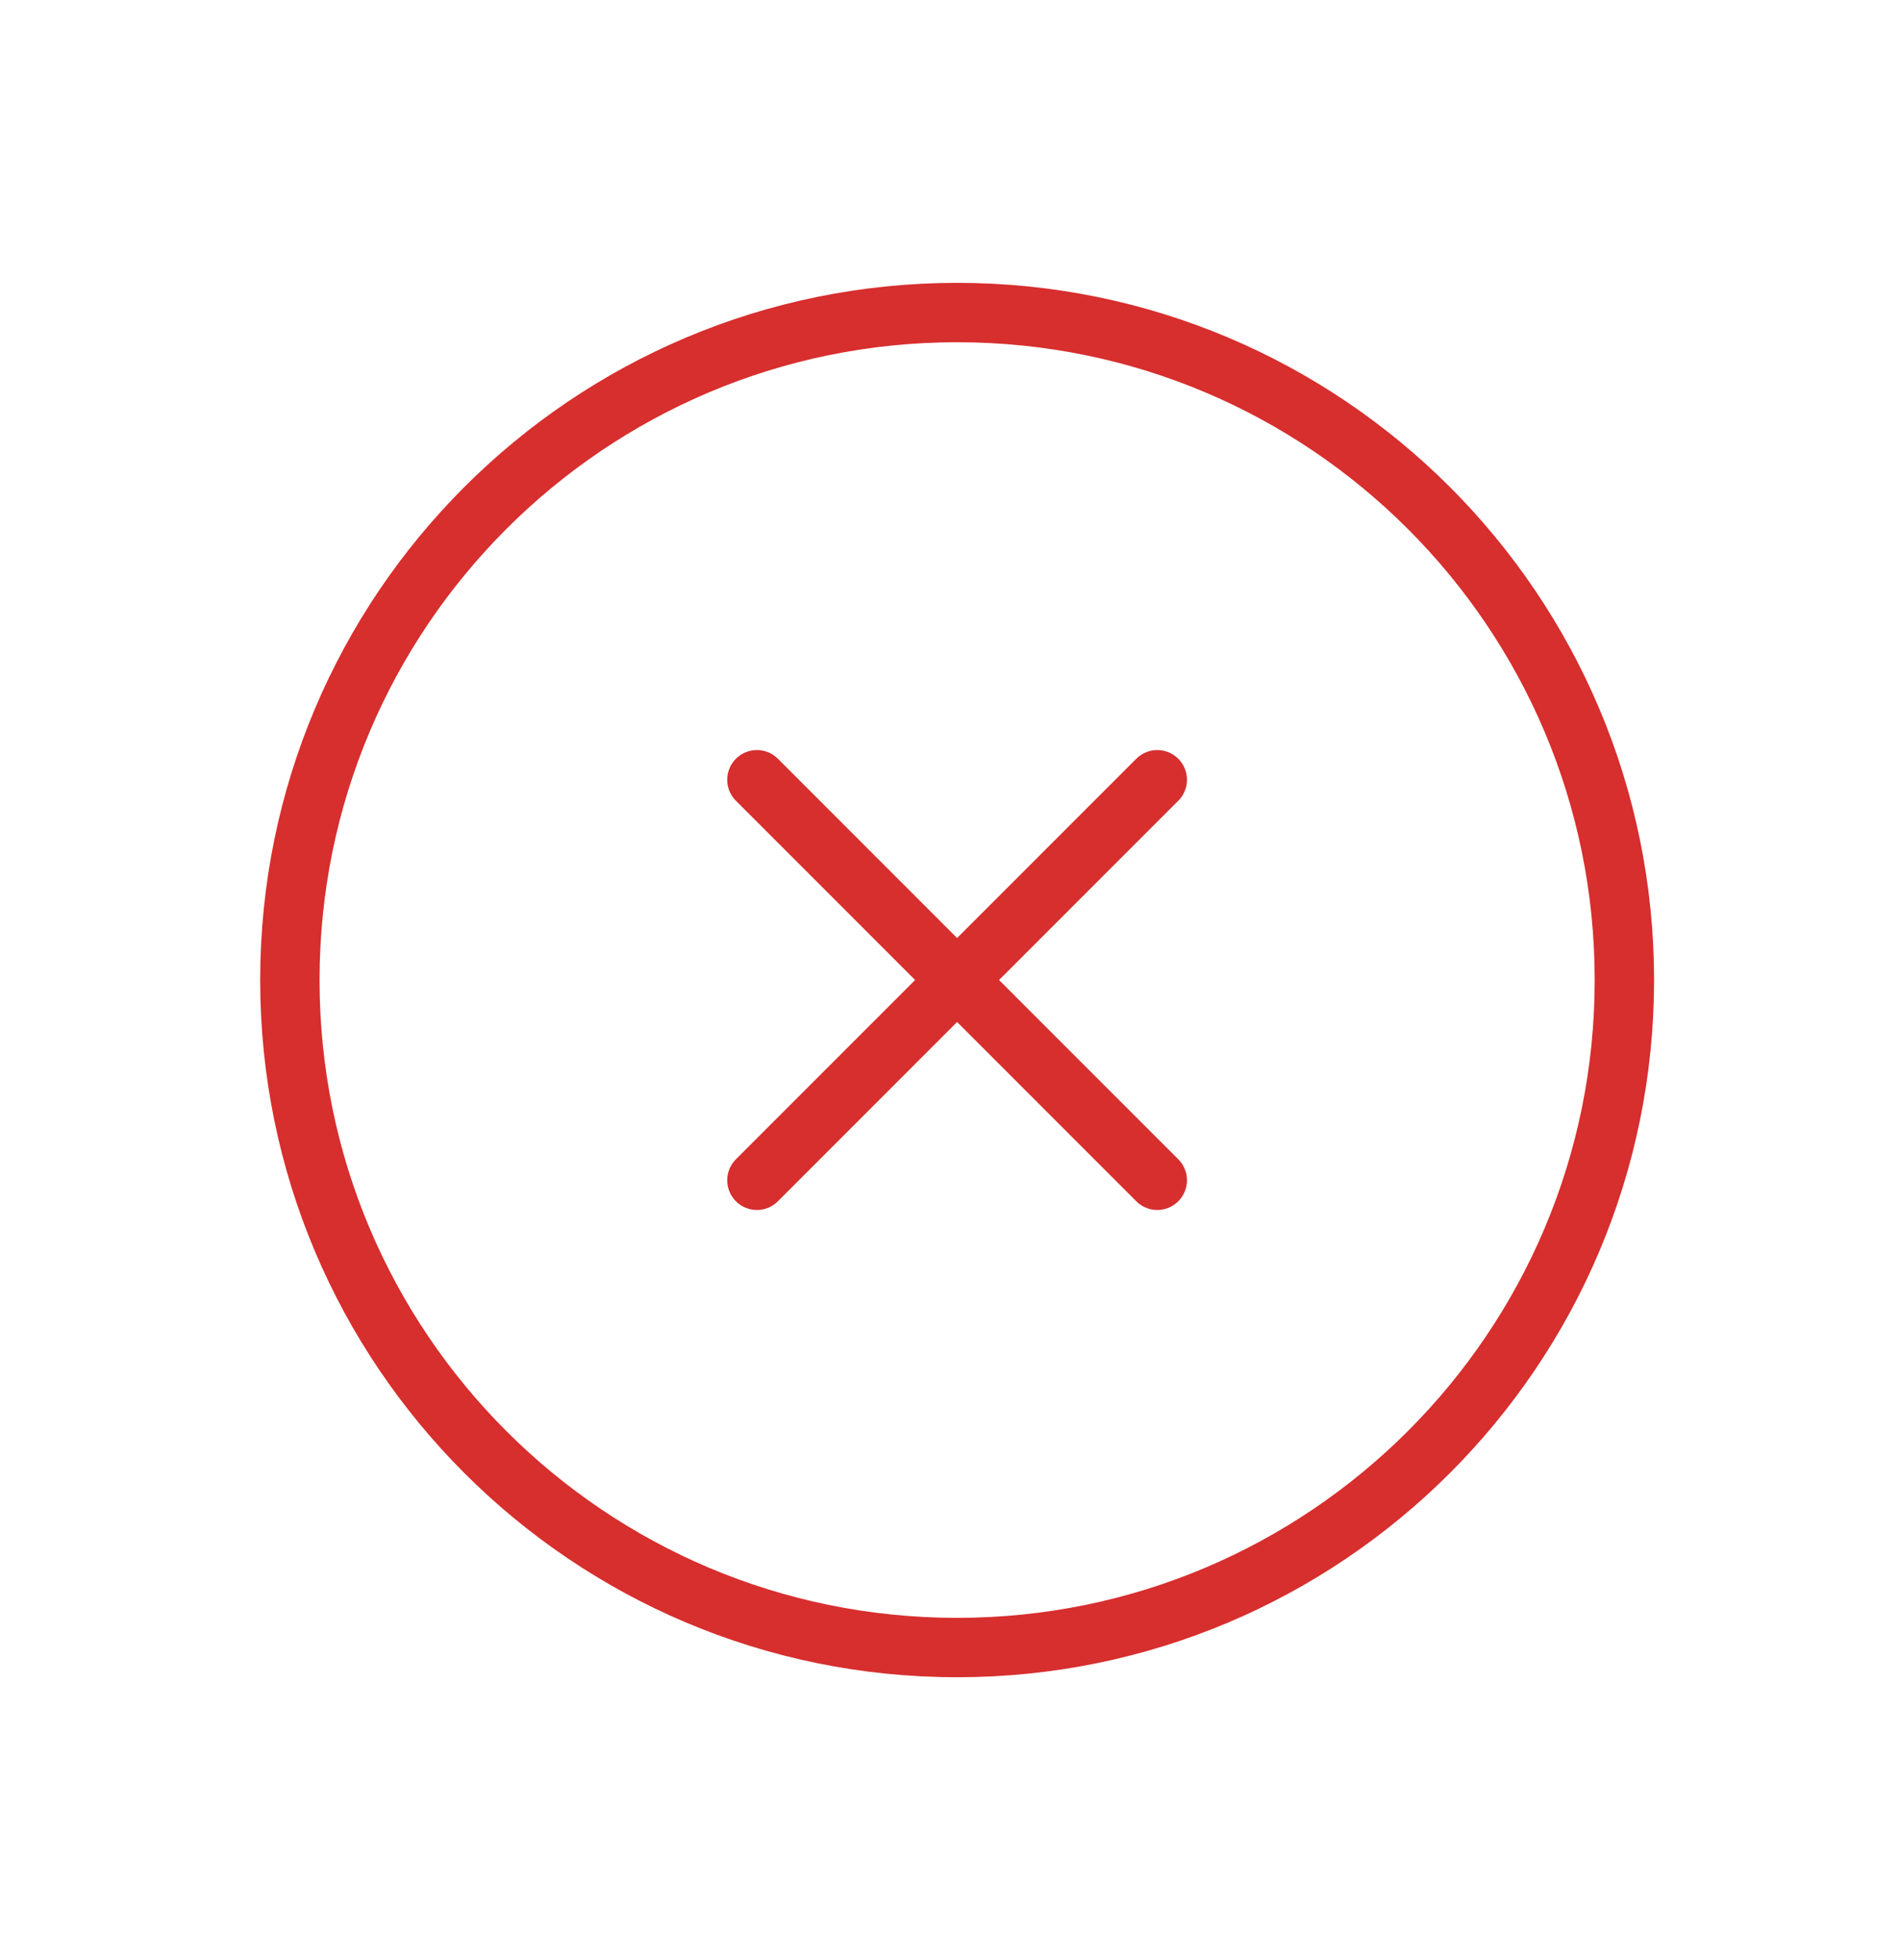 <?xml version="1.0" encoding="UTF-8" standalone="no"?><svg width='32' height='33' viewBox='0 0 32 33' fill='none' xmlns='http://www.w3.org/2000/svg'>
<path d='M19.491 13.128L12.748 19.871M12.748 13.128L19.491 19.871M27.358 16.5C27.358 22.706 22.326 27.738 16.12 27.738C9.913 27.738 4.882 22.706 4.882 16.5C4.882 10.293 9.913 5.262 16.12 5.262C22.326 5.262 27.358 10.293 27.358 16.5Z' stroke='#D72E2E' stroke-linecap='round' stroke-linejoin='round'/>
</svg>
